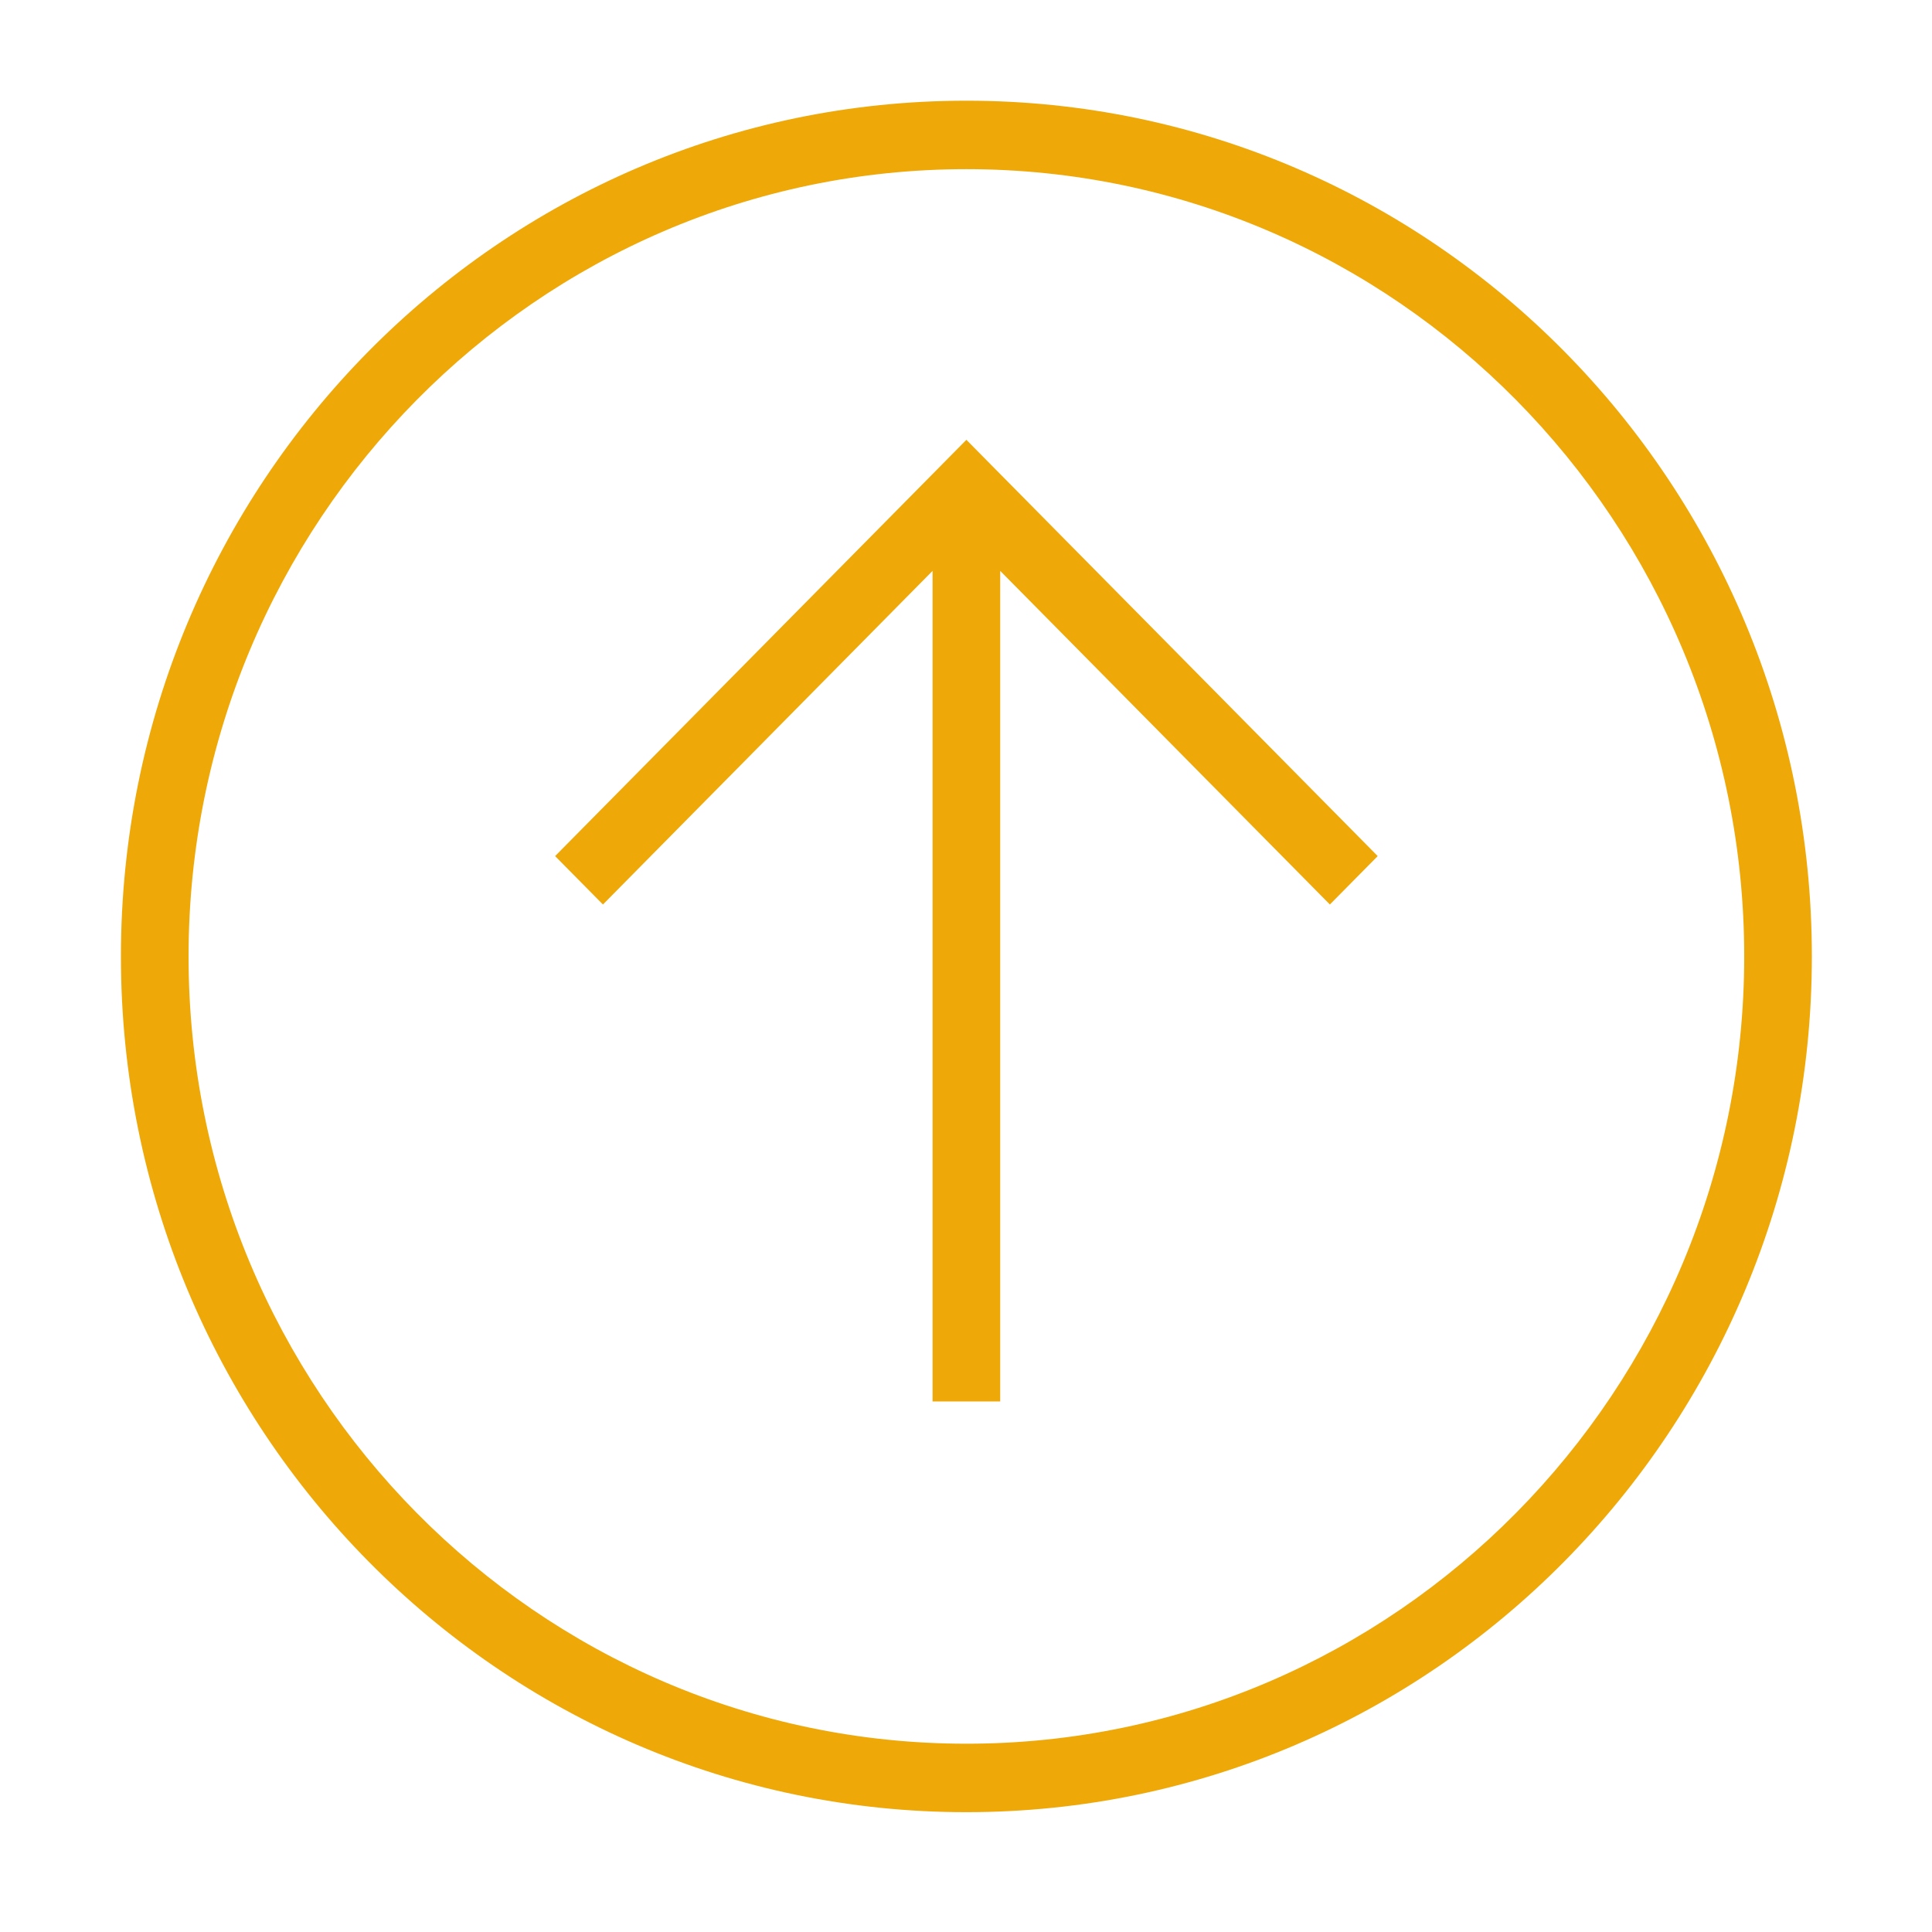 <?xml version="1.0" standalone="no"?><!DOCTYPE svg PUBLIC "-//W3C//DTD SVG 1.1//EN" "http://www.w3.org/Graphics/SVG/1.1/DTD/svg11.dtd"><svg t="1493262949109" class="icon" style="" viewBox="0 0 1024 1024" version="1.1" xmlns="http://www.w3.org/2000/svg" p-id="17529" xmlns:xlink="http://www.w3.org/1999/xlink" width="58" height="58"><defs><style type="text/css"></style></defs><path d="M960.321 506.933c0-250.52-200.636-453.558-448.114-453.558-247.477 0-448.115 203.038-448.115 453.558 0 250.484 200.638 453.558 448.115 453.558C759.686 960.49 960.321 757.416 960.321 506.933zM99.942 506.933c0-230.092 184.952-417.274 412.266-417.274 227.33 0 412.264 187.18 412.264 417.274 0 230.091-184.935 417.273-412.264 417.273C284.894 924.205 99.942 737.024 99.942 506.933z" p-id="17530" fill="#eea807"></path><path d="M704.862 479.4 730.206 453.745 512.207 233.114 294.224 453.745 319.57 479.4 494.282 302.565 494.282 742.782 530.13 742.782 530.13 302.565Z" p-id="17531" fill="#eea807"></path></svg>